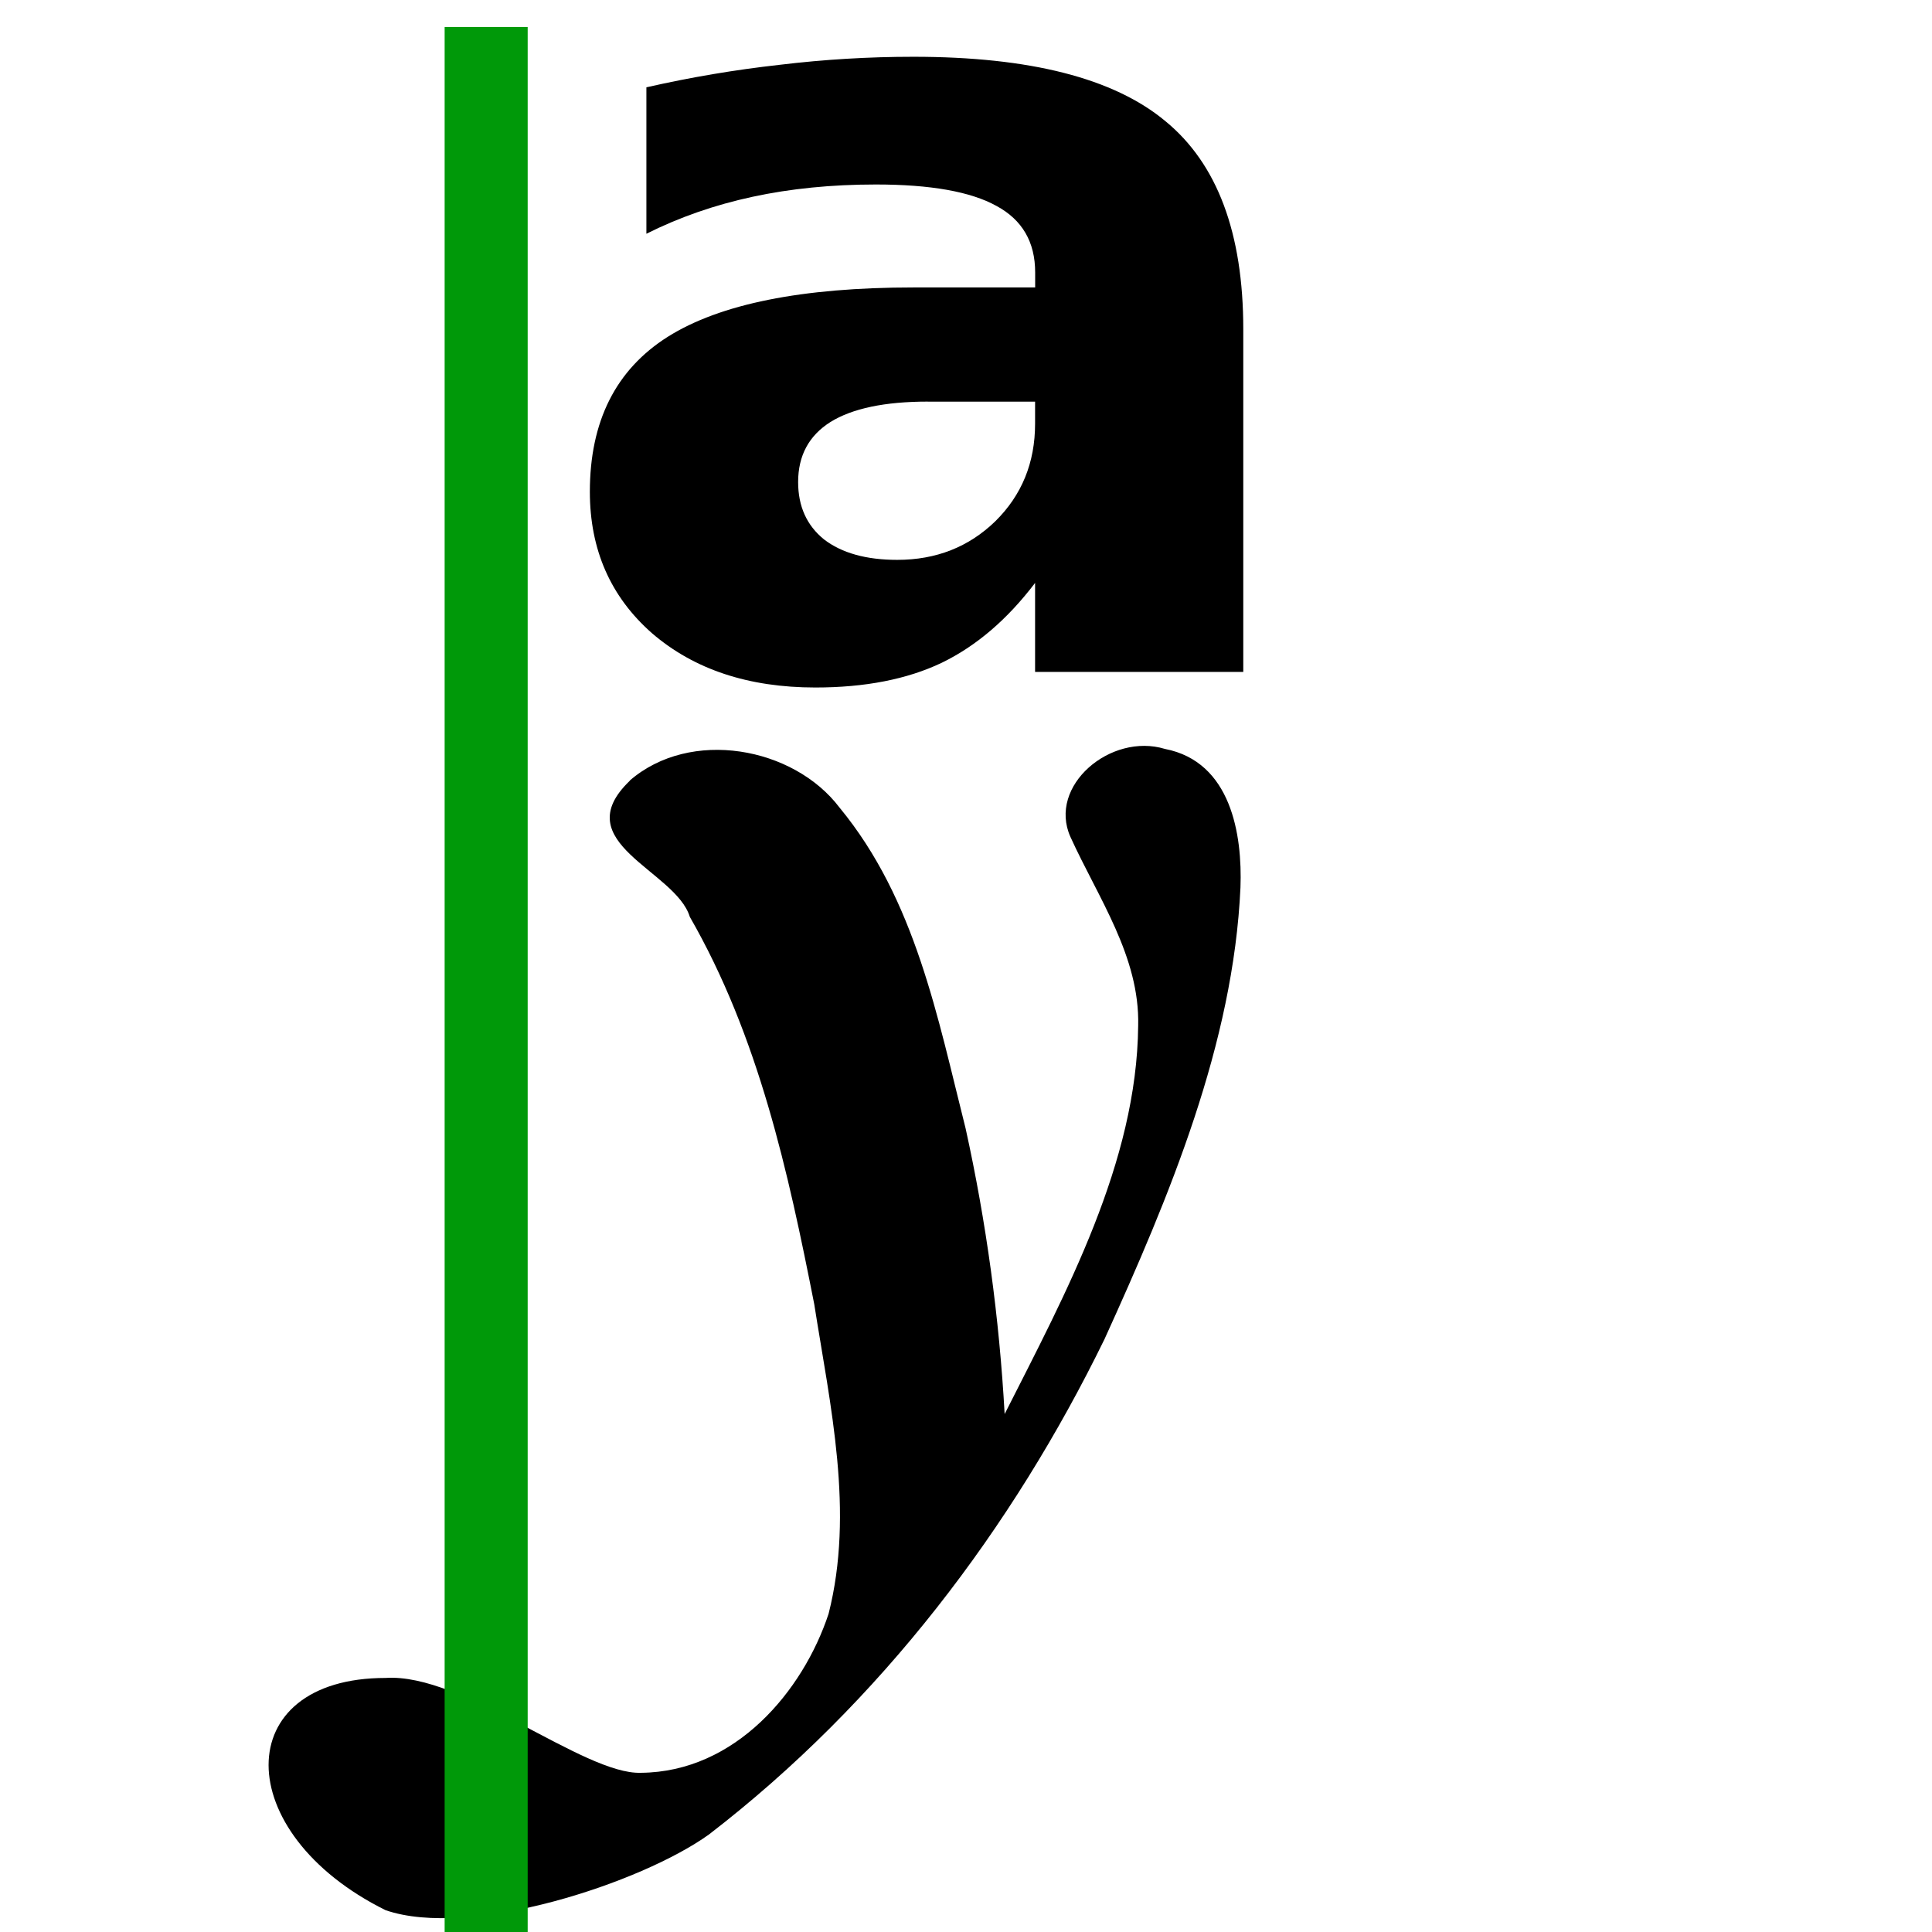<?xml version="1.0" encoding="UTF-8" standalone="no"?>
<svg
   xmlns:dc="http://purl.org/dc/elements/1.1/"
   xmlns:cc="http://creativecommons.org/ns#"
   xmlns:rdf="http://www.w3.org/1999/02/22-rdf-syntax-ns#"
   xmlns:svg="http://www.w3.org/2000/svg"
   xmlns="http://www.w3.org/2000/svg"
   xmlns:xlink="http://www.w3.org/1999/xlink"
   xmlns:sodipodi="http://sodipodi.sourceforge.net/DTD/sodipodi-0.dtd"
   xmlns:inkscape="http://www.inkscape.org/namespaces/inkscape"
   version="1.1"
   id="svg1"
   width="16"
   height="16"
   viewBox="0 0 16 16"
   sodipodi:docname="align-horizontal-baseline-symbolic.svg"
   inkscape:version="1.0 (4035a4fb49, 2020-05-01)">
  <style
     id="s0">
   .success { fill: #009909; }
   .warning { fill: #FF1990; }
   .error   { fill: #00AAFF; }
  </style>
  <style
     id="s2"> 
     @import '../../highlights.css'; 
  </style>
  <defs
     id="defs893" />
  <sodipodi:namedview
     objecttolerance="10"
     gridtolerance="10"
     guidetolerance="10"
     id="namedview"
     showgrid="true"
     inkscape:zoom="44.8"
     inkscape:cx="5.4216656"
     inkscape:cy="9.9529623"
     inkscape:window-width="1858"
     inkscape:window-height="1177"
     inkscape:window-x="54"
     inkscape:window-y="-8"
     inkscape:window-maximized="1"
     inkscape:current-layer="g22449"
     inkscape:document-rotation="0"
     inkscape:snap-global="true">
    <inkscape:grid
       spacingy="0.667"
       spacingx="0.667"
       type="xygrid"
       id="grid" />
  </sodipodi:namedview>
  <g
     transform="matrix(0.667,0,0,0.667,-696,-446.908)"
     inkscape:label="00277"
     id="align-horizontal-baseline">
    <g
       inkscape:label="#al_baselines_vert"
       transform="matrix(-1,0,0,0.998,1039.197,589.844)"
       id="g22449">
      <use
         transform="matrix(-1,0,0,1,-38.762,-94.354)"
         x="0"
         y="0"
         id="use22451"
         width="1250"
         height="1250"
         xlink:href="#path5120" />
      <path
         inkscape:connector-curvature="0"
         id="rect22453"
         d="M 80.686,-28.803 H 104.736 V -4.803 H 80.686 Z"
         style="opacity:0;fill:none"
         transform="matrix(0,1,1,0,0,0)" />
      <path
         inkscape:connector-curvature="0"
         style="opacity:1"
         d="m -12.1,90.055 c -0.754,-0.655 -2.035,-0.42 -2.606,0.337 -0.944,1.147 -1.217,2.615 -1.564,3.989 -0.258,1.171 -0.419,2.361 -0.485,3.555 -0.763,-1.51 -1.642,-3.132 -1.658,-4.832 -0.021,-0.859 0.496,-1.588 0.841,-2.348 0.285,-0.637 -0.5,-1.3 -1.173,-1.095 -0.825,0.16 -0.962,1.07 -0.938,1.723 0.087,1.941 0.883,3.847 1.688,5.62 1.141,2.342 2.775,4.515 4.912,6.163 0.84,0.604 2.966,1.304 4.015,0.941 1.936,-0.963 1.936,-2.889 0,-2.889 -0.96,-0.065 -2.457,1.204 -3.17,1.18 -1.176,-0.009 -2.014,-1.018 -2.331,-1.978 -0.322,-1.271 -0.021,-2.585 0.178,-3.852 0.324,-1.648 0.69,-3.329 1.545,-4.819 0.175,-0.579 1.546,-0.923 0.745,-1.693 z"
         id="path22455"
         sodipodi:nodetypes="ccccccccccccccccc" />
      <path
         inkscape:connector-curvature="0"
         id="path22457"
         d="m -15.802,85.34 c 0.535,0 0.938,0.085 1.21,0.254 0.267,0.169 0.401,0.418 0.401,0.747 0,0.302 -0.107,0.54 -0.322,0.714 -0.22,0.169 -0.523,0.254 -0.909,0.254 -0.482,0 -0.888,-0.16 -1.217,-0.48 -0.329,-0.325 -0.494,-0.729 -0.494,-1.214 v -0.274 h 1.332 m -3.917,-0.901 v 4.263 h 2.585 v -1.107 c 0.344,0.454 0.73,0.785 1.16,0.994 0.43,0.205 0.952,0.307 1.568,0.307 0.831,0 1.506,-0.225 2.027,-0.674 0.516,-0.454 0.773,-1.041 0.773,-1.761 0,-0.876 -0.322,-1.519 -0.967,-1.928 -0.649,-0.409 -1.666,-0.614 -3.051,-0.614 h -1.511 v -0.187 c 10e-6,-0.378 0.16,-0.654 0.48,-0.827 0.32,-0.178 0.819,-0.267 1.497,-0.267 0.549,0 1.06,0.051 1.532,0.153 0.473,0.102 0.912,0.256 1.318,0.46 V 81.43 c -0.549,-0.125 -1.1,-0.218 -1.654,-0.28 -0.554,-0.067 -1.108,-0.1 -1.661,-0.1 -1.447,9e-6 -2.49,0.267 -3.129,0.801 -0.644,0.529 -0.967,1.392 -0.967,2.589"
         style="opacity:1" />
    </g>
    <path
       inkscape:connector-curvature="0"
       id="rect22505"
       d="m 1048.999,670.362 h 1.031 v 24 h -1.031 z"
       style="opacity:1;fill-opacity:1;stroke-width:0.829"
       class="success" />
  </g>
</svg>
